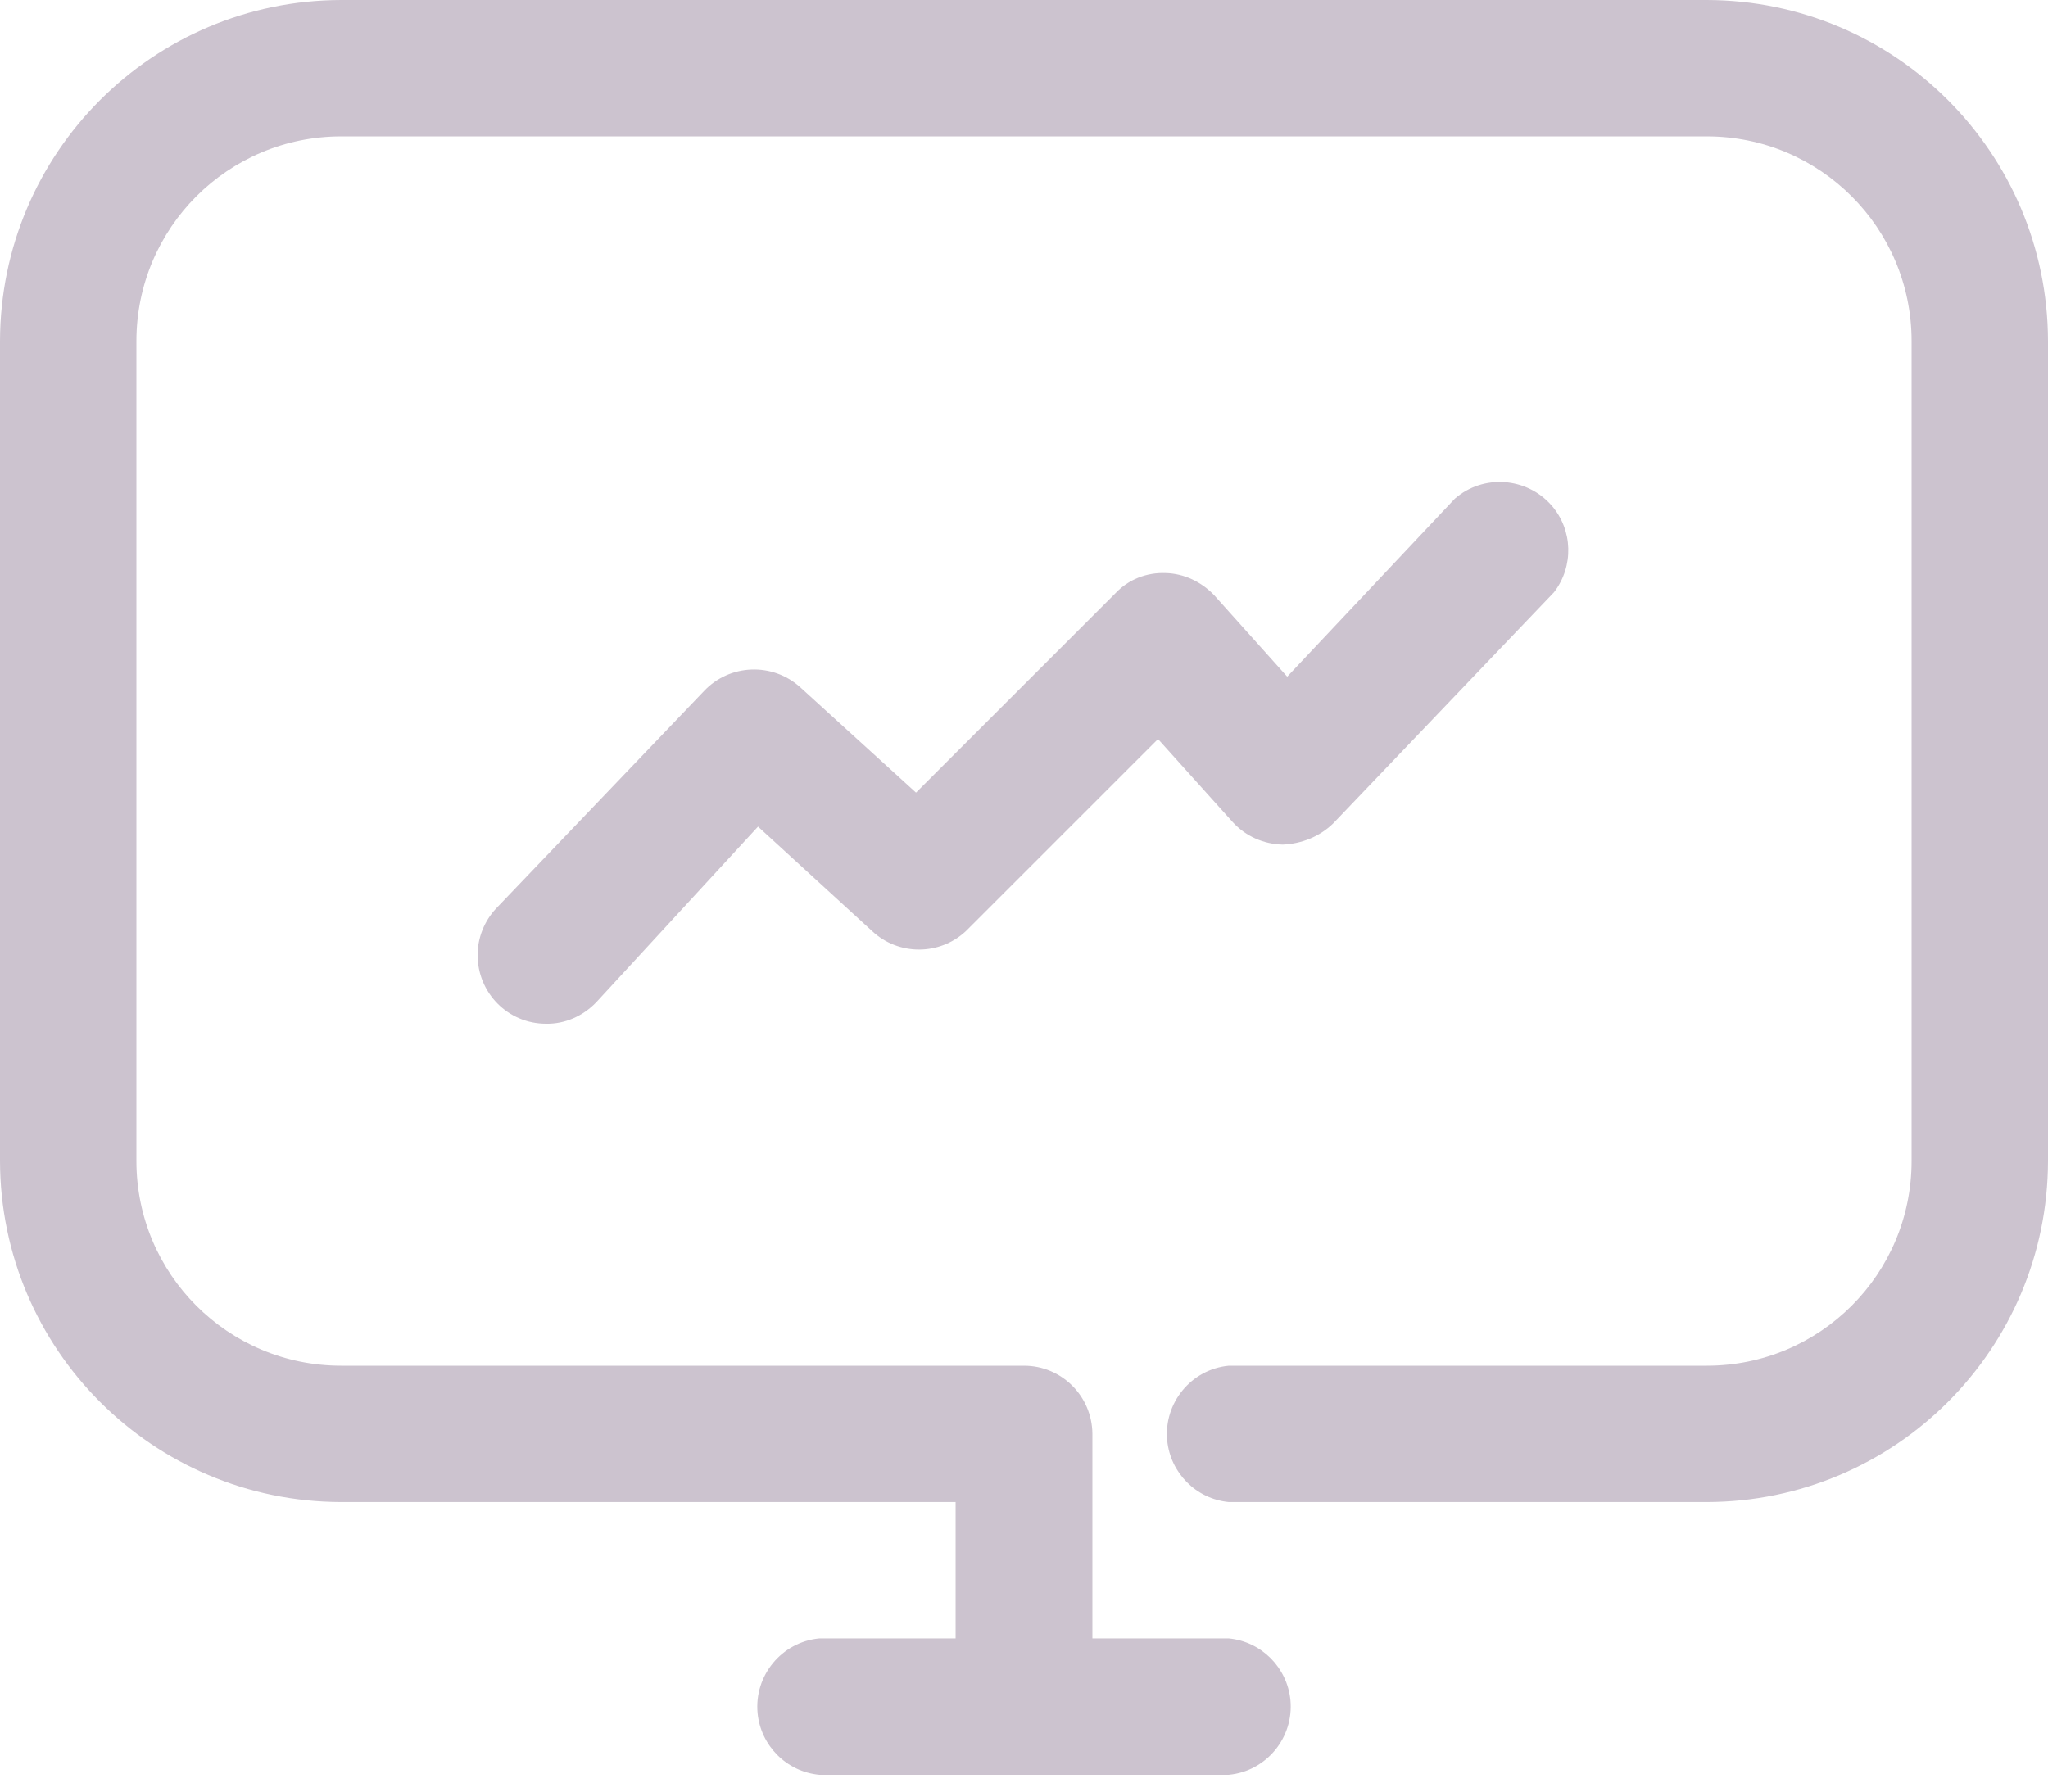 <svg width="48" height="42" viewBox="0 0 48 42" fill="none" xmlns="http://www.w3.org/2000/svg">
<path d="M12.797 24C11.906 24 11.194 23.278 11.194 22.387C11.194 21.984 11.353 21.591 11.625 21.3L16.5 16.2C17.1 15.562 18.103 15.525 18.75 16.106L21.469 18.581L26.147 13.903C26.447 13.584 26.878 13.416 27.319 13.434C27.75 13.444 28.163 13.641 28.463 13.959L30.169 15.863L34.097 11.691C34.763 11.109 35.785 11.184 36.366 11.85C36.863 12.422 36.891 13.275 36.422 13.884L31.247 19.303C30.928 19.613 30.506 19.781 30.066 19.8C29.616 19.791 29.194 19.603 28.894 19.275L27.141 17.325L22.641 21.825C22.022 22.406 21.056 22.406 20.438 21.825L17.766 19.378L13.969 23.503C13.659 23.822 13.238 24.009 12.797 24Z" fill="#CCC3CF"/>
<path d="M40.003 0H7.997C3.581 0.009 0.009 3.581 0 7.997V27.216C0.009 31.631 3.581 35.203 7.997 35.212H22.397V38.409H19.2C18.319 38.494 17.672 39.281 17.756 40.163C17.831 40.922 18.431 41.531 19.2 41.606H28.8C29.681 41.522 30.328 40.734 30.244 39.853C30.169 39.094 29.569 38.484 28.8 38.409H25.603V33.609C25.594 32.728 24.881 32.016 24 32.016H7.997C5.344 32.016 3.197 29.869 3.197 27.216V7.997C3.197 5.344 5.344 3.197 7.997 3.197H40.003C42.656 3.197 44.803 5.344 44.803 7.997V27.216C44.803 29.869 42.656 32.016 40.003 32.016H28.8C27.919 32.1 27.272 32.888 27.356 33.769C27.431 34.528 28.031 35.138 28.8 35.212H40.003C44.419 35.203 47.991 31.631 48 27.216V7.997C47.991 3.581 44.419 0.009 40.003 0Z" fill="#CCC3CF"/>
</svg>
